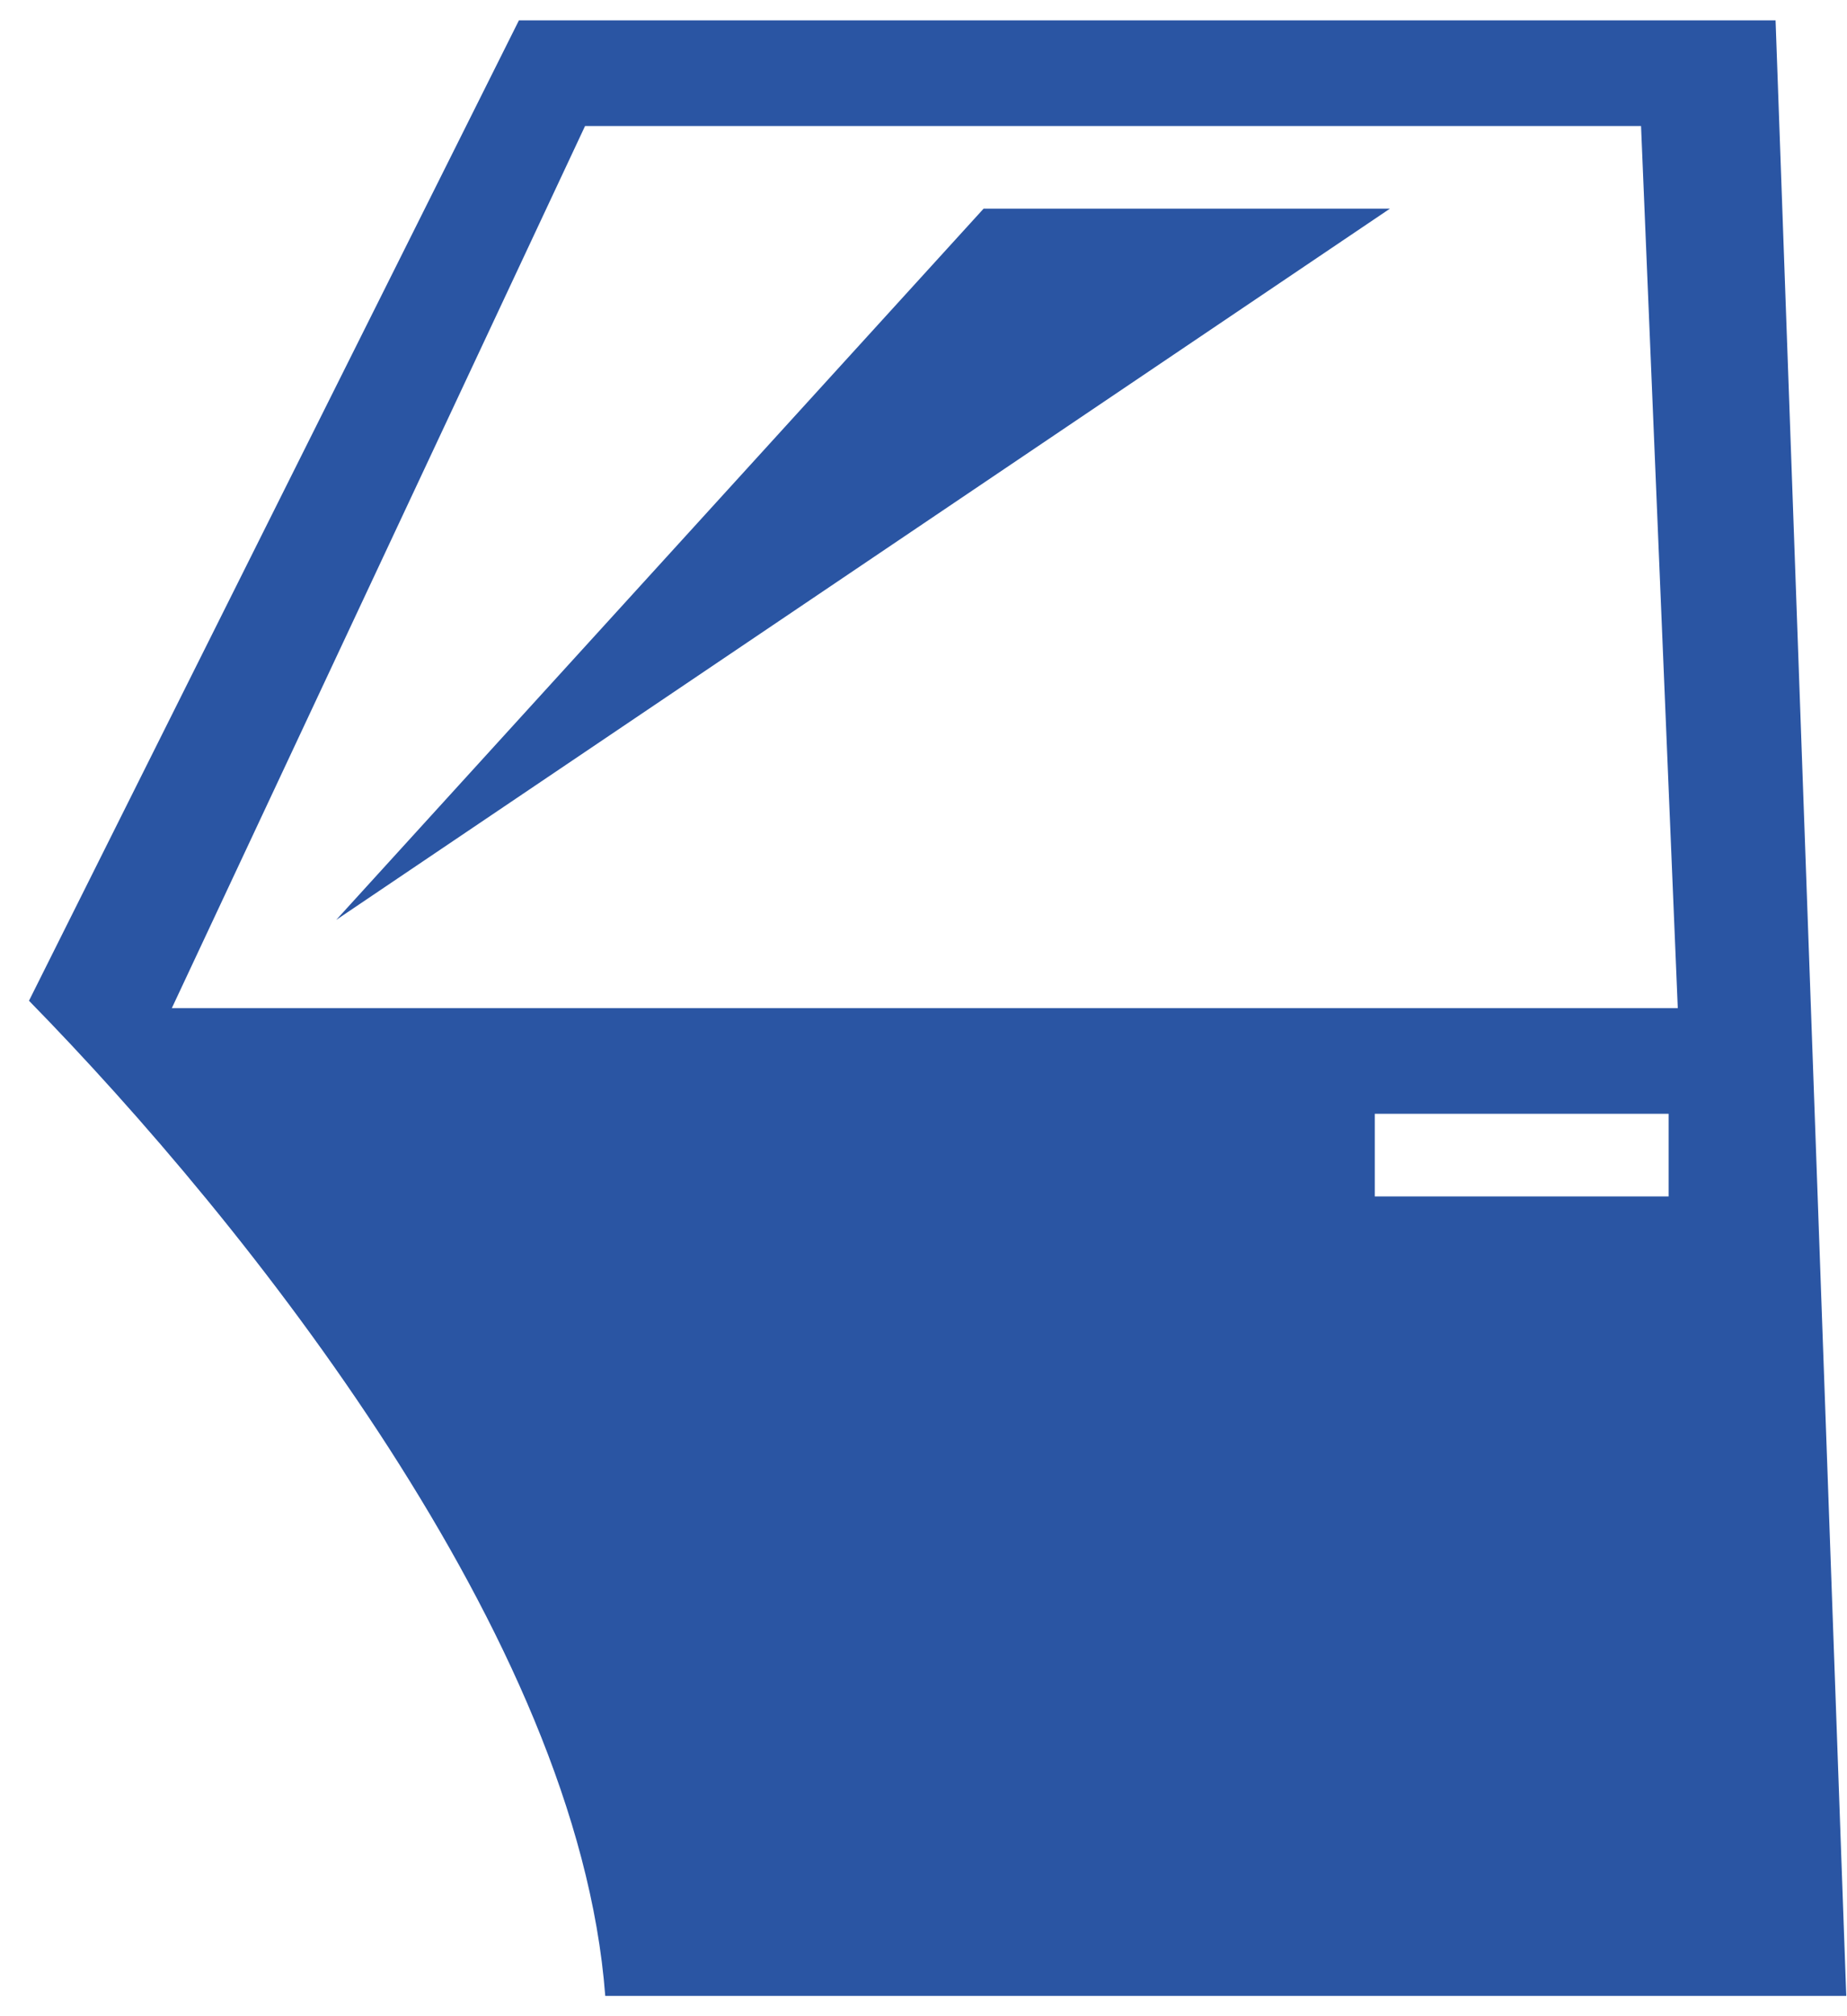 <svg width="55" height="60" viewBox="0 0 55 60" fill="none" xmlns="http://www.w3.org/2000/svg">
<path d="M15.453 0.605L0.863 29.781C4.116 33.103 8.182 37.82 11.584 43.098C14.934 48.307 17.613 53.994 18.023 59.395H54.978L52.873 0.605H15.453ZM17.422 3.75H48.867L49.961 30H5.117L17.422 3.75ZM29.289 6.21L10.012 27.375L41.389 6.21H29.289ZM40.938 33.145H49.688V35.605H40.938V33.145Z" fill="#2A55A3"/>
</svg>
